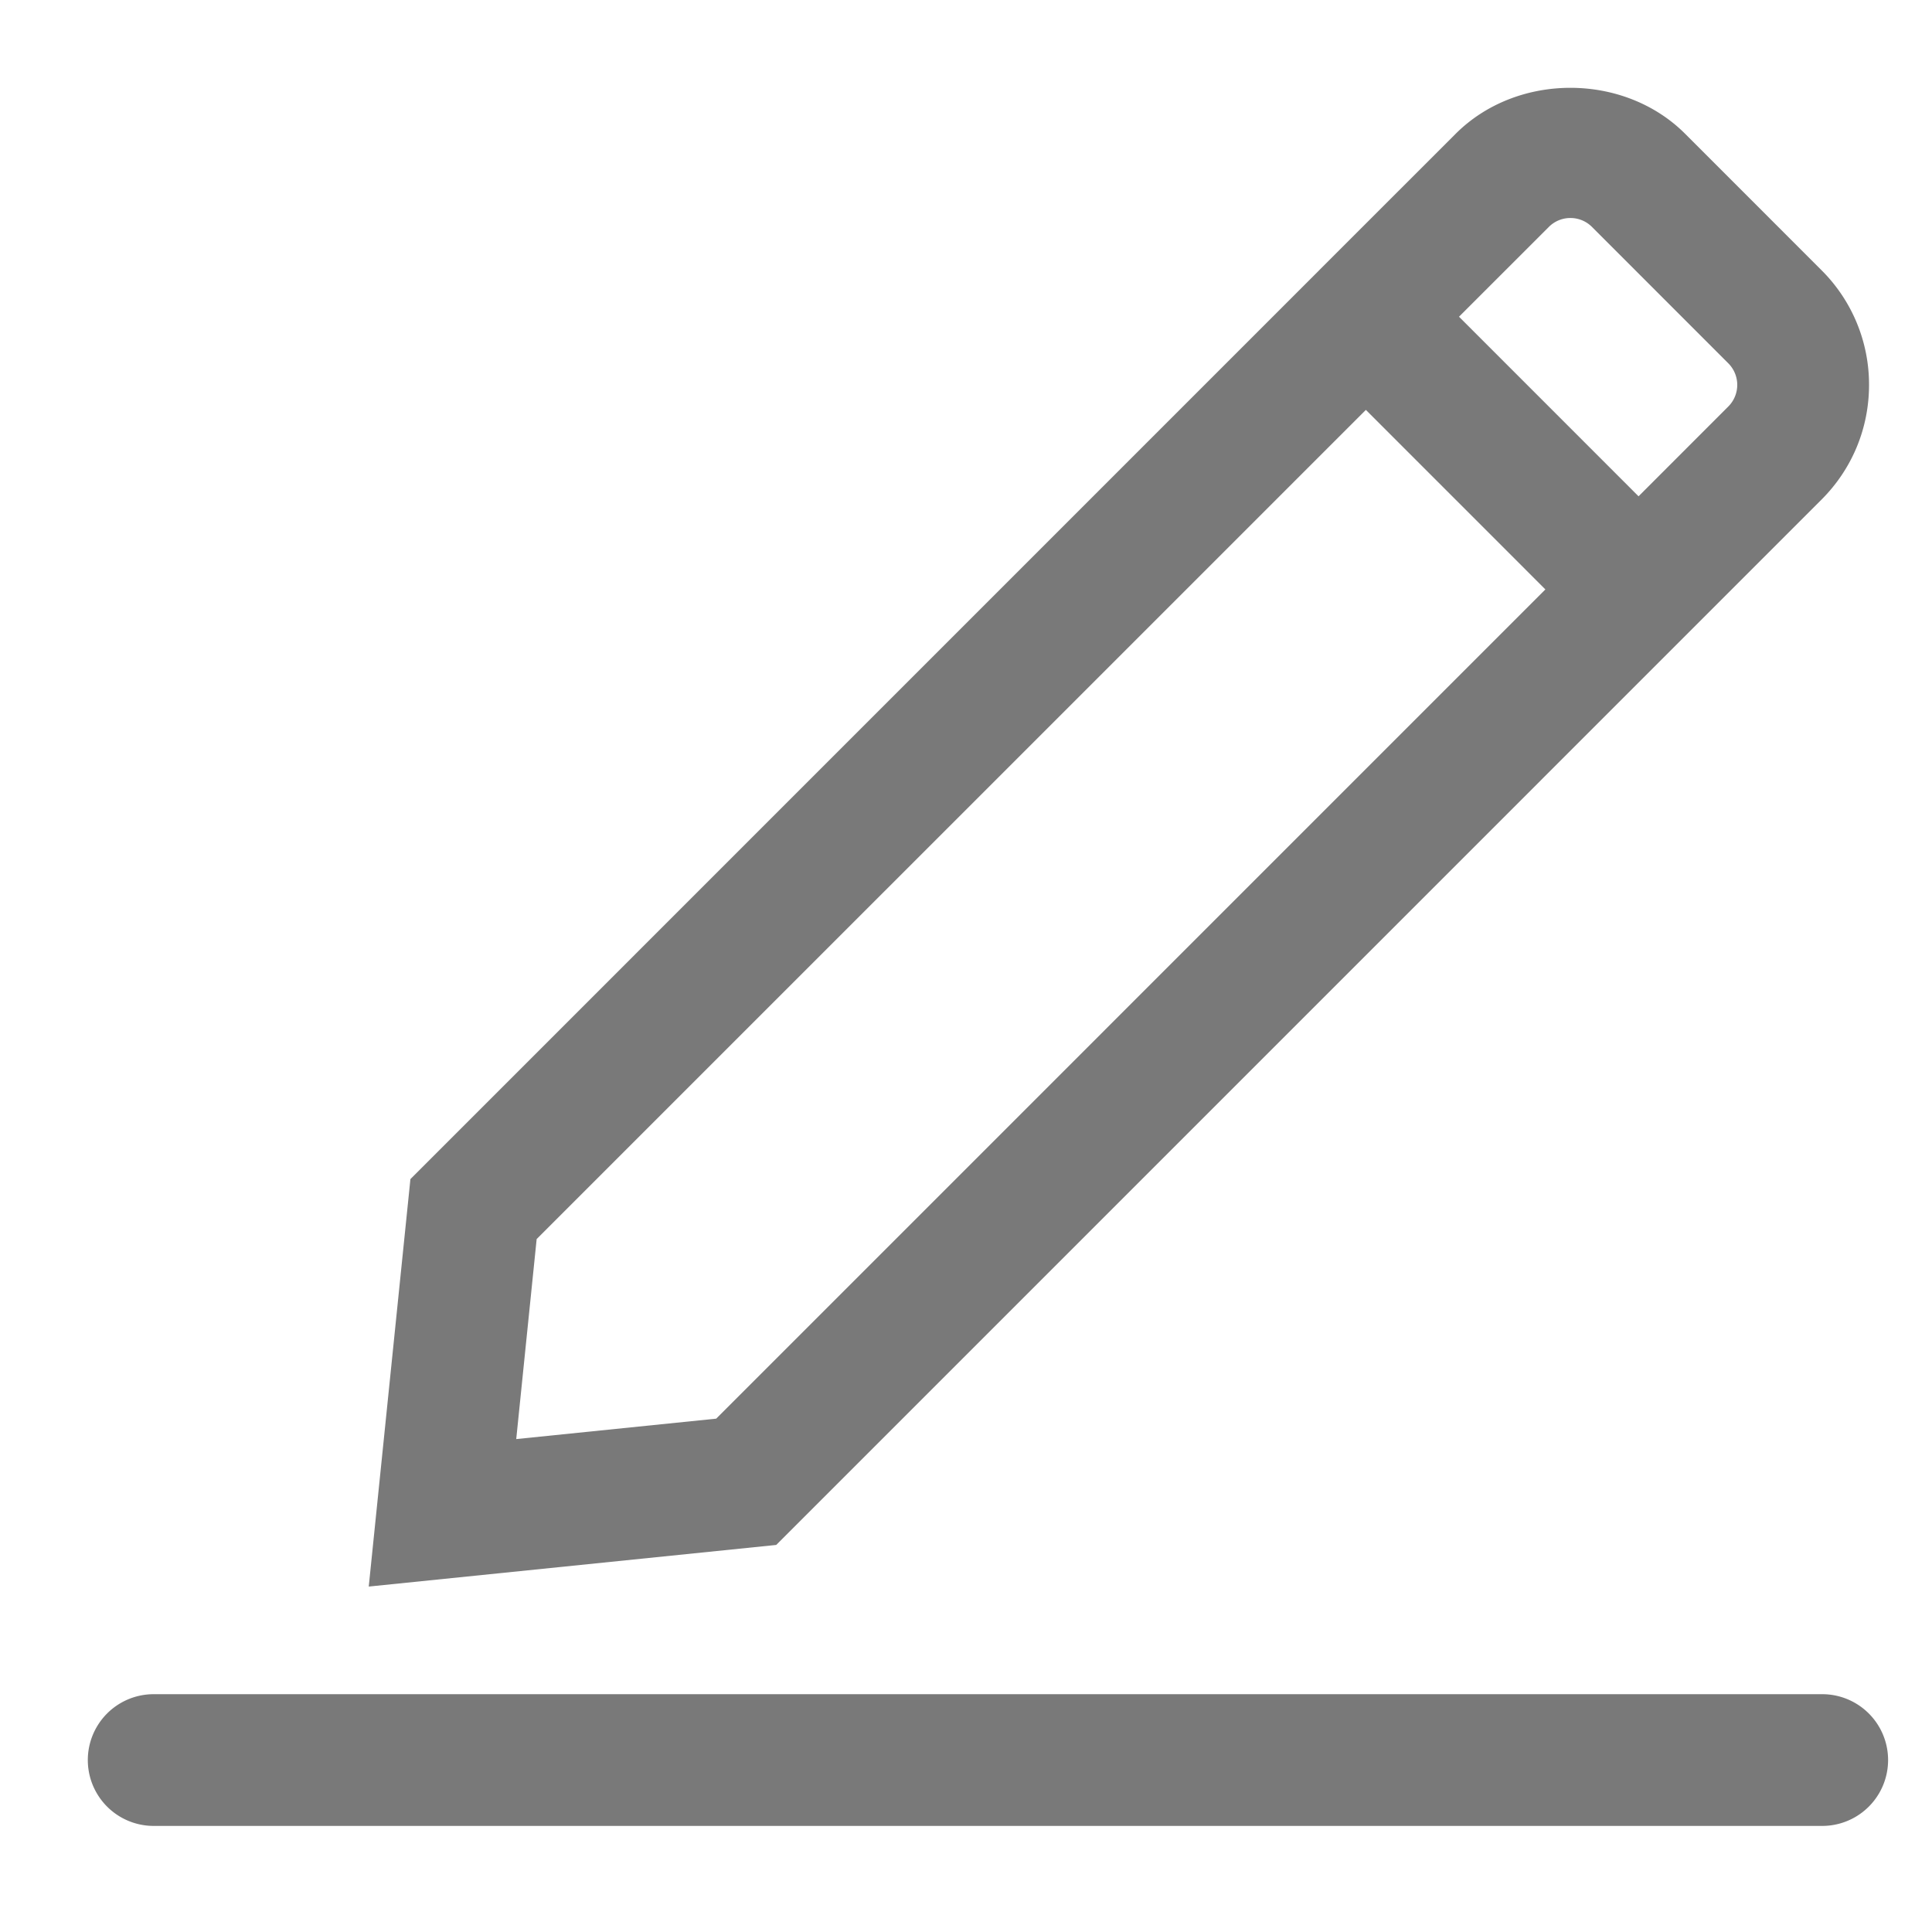 <?xml version="1.0" standalone="no"?><!DOCTYPE svg PUBLIC "-//W3C//DTD SVG 1.1//EN" "http://www.w3.org/Graphics/SVG/1.1/DTD/svg11.dtd"><svg t="1597389881010" class="icon" viewBox="0 0 1024 1024" version="1.1" xmlns="http://www.w3.org/2000/svg" p-id="5556" xmlns:xlink="http://www.w3.org/1999/xlink" width="200" height="200"><defs><style type="text/css"></style></defs><path d="M965.818 897.955a34.909 34.909 0 1 1 0 69.818h-884.364a34.909 34.909 0 1 1 0-69.818h884.364z m-0.396-633.135L411.415 818.851l-215.971 22.063 22.086-215.971 481.722-481.745v-0.023l72.285-72.262c32.489-32.489 89.135-32.489 121.623 0l72.262 72.285a85.457 85.457 0 0 1 25.204 60.812c0 22.97-8.96 44.567-25.204 60.812zM273.617 762.74l105.984-10.822 439.482-439.505-95.139-95.162-439.505 439.482-10.822 106.007zM832.349 115.549a16.058 16.058 0 0 0-11.45 4.748l-47.593 47.569 95.162 95.185 47.569-47.593a16.198 16.198 0 0 0 0-22.9l-72.239-72.262a16.105 16.105 0 0 0-11.45-4.748z" fill="#797979" p-id="5557"></path></svg>
